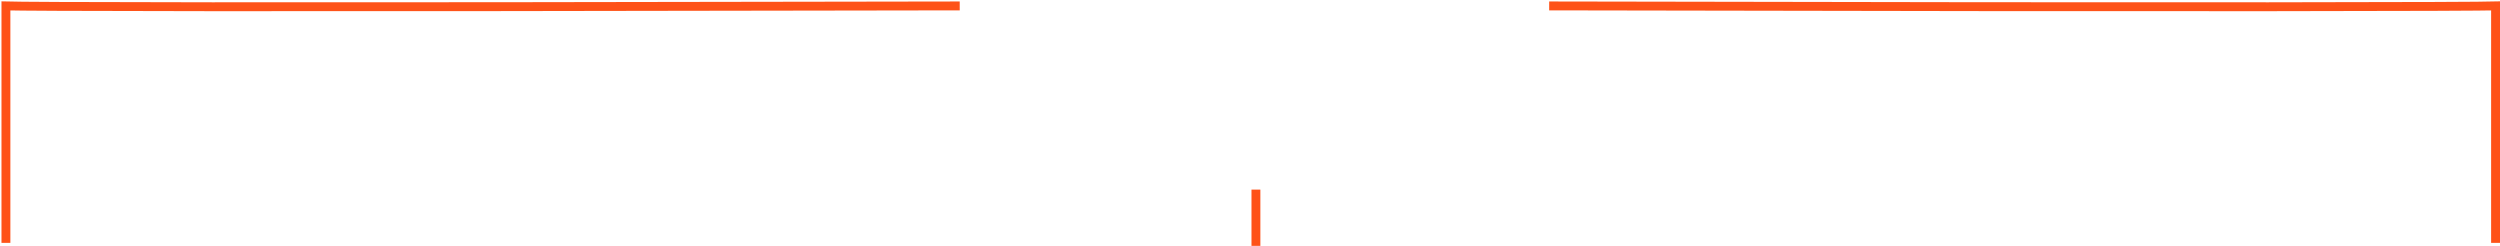 <svg width="844" height="83" viewBox="0 0 844 83" fill="none" xmlns="http://www.w3.org/2000/svg">
<path d="M424 64V83" stroke="#FE5218" stroke-width="3"/>
<path d="M324 2C72.905 2.52 9.377 2.217 2 2V82" stroke="#FE5218" stroke-width="3"/>
<path d="M523 2C751.34 2.52 835.791 2.217 842.5 2V82" stroke="#FE5218" stroke-width="3"/>
</svg>
